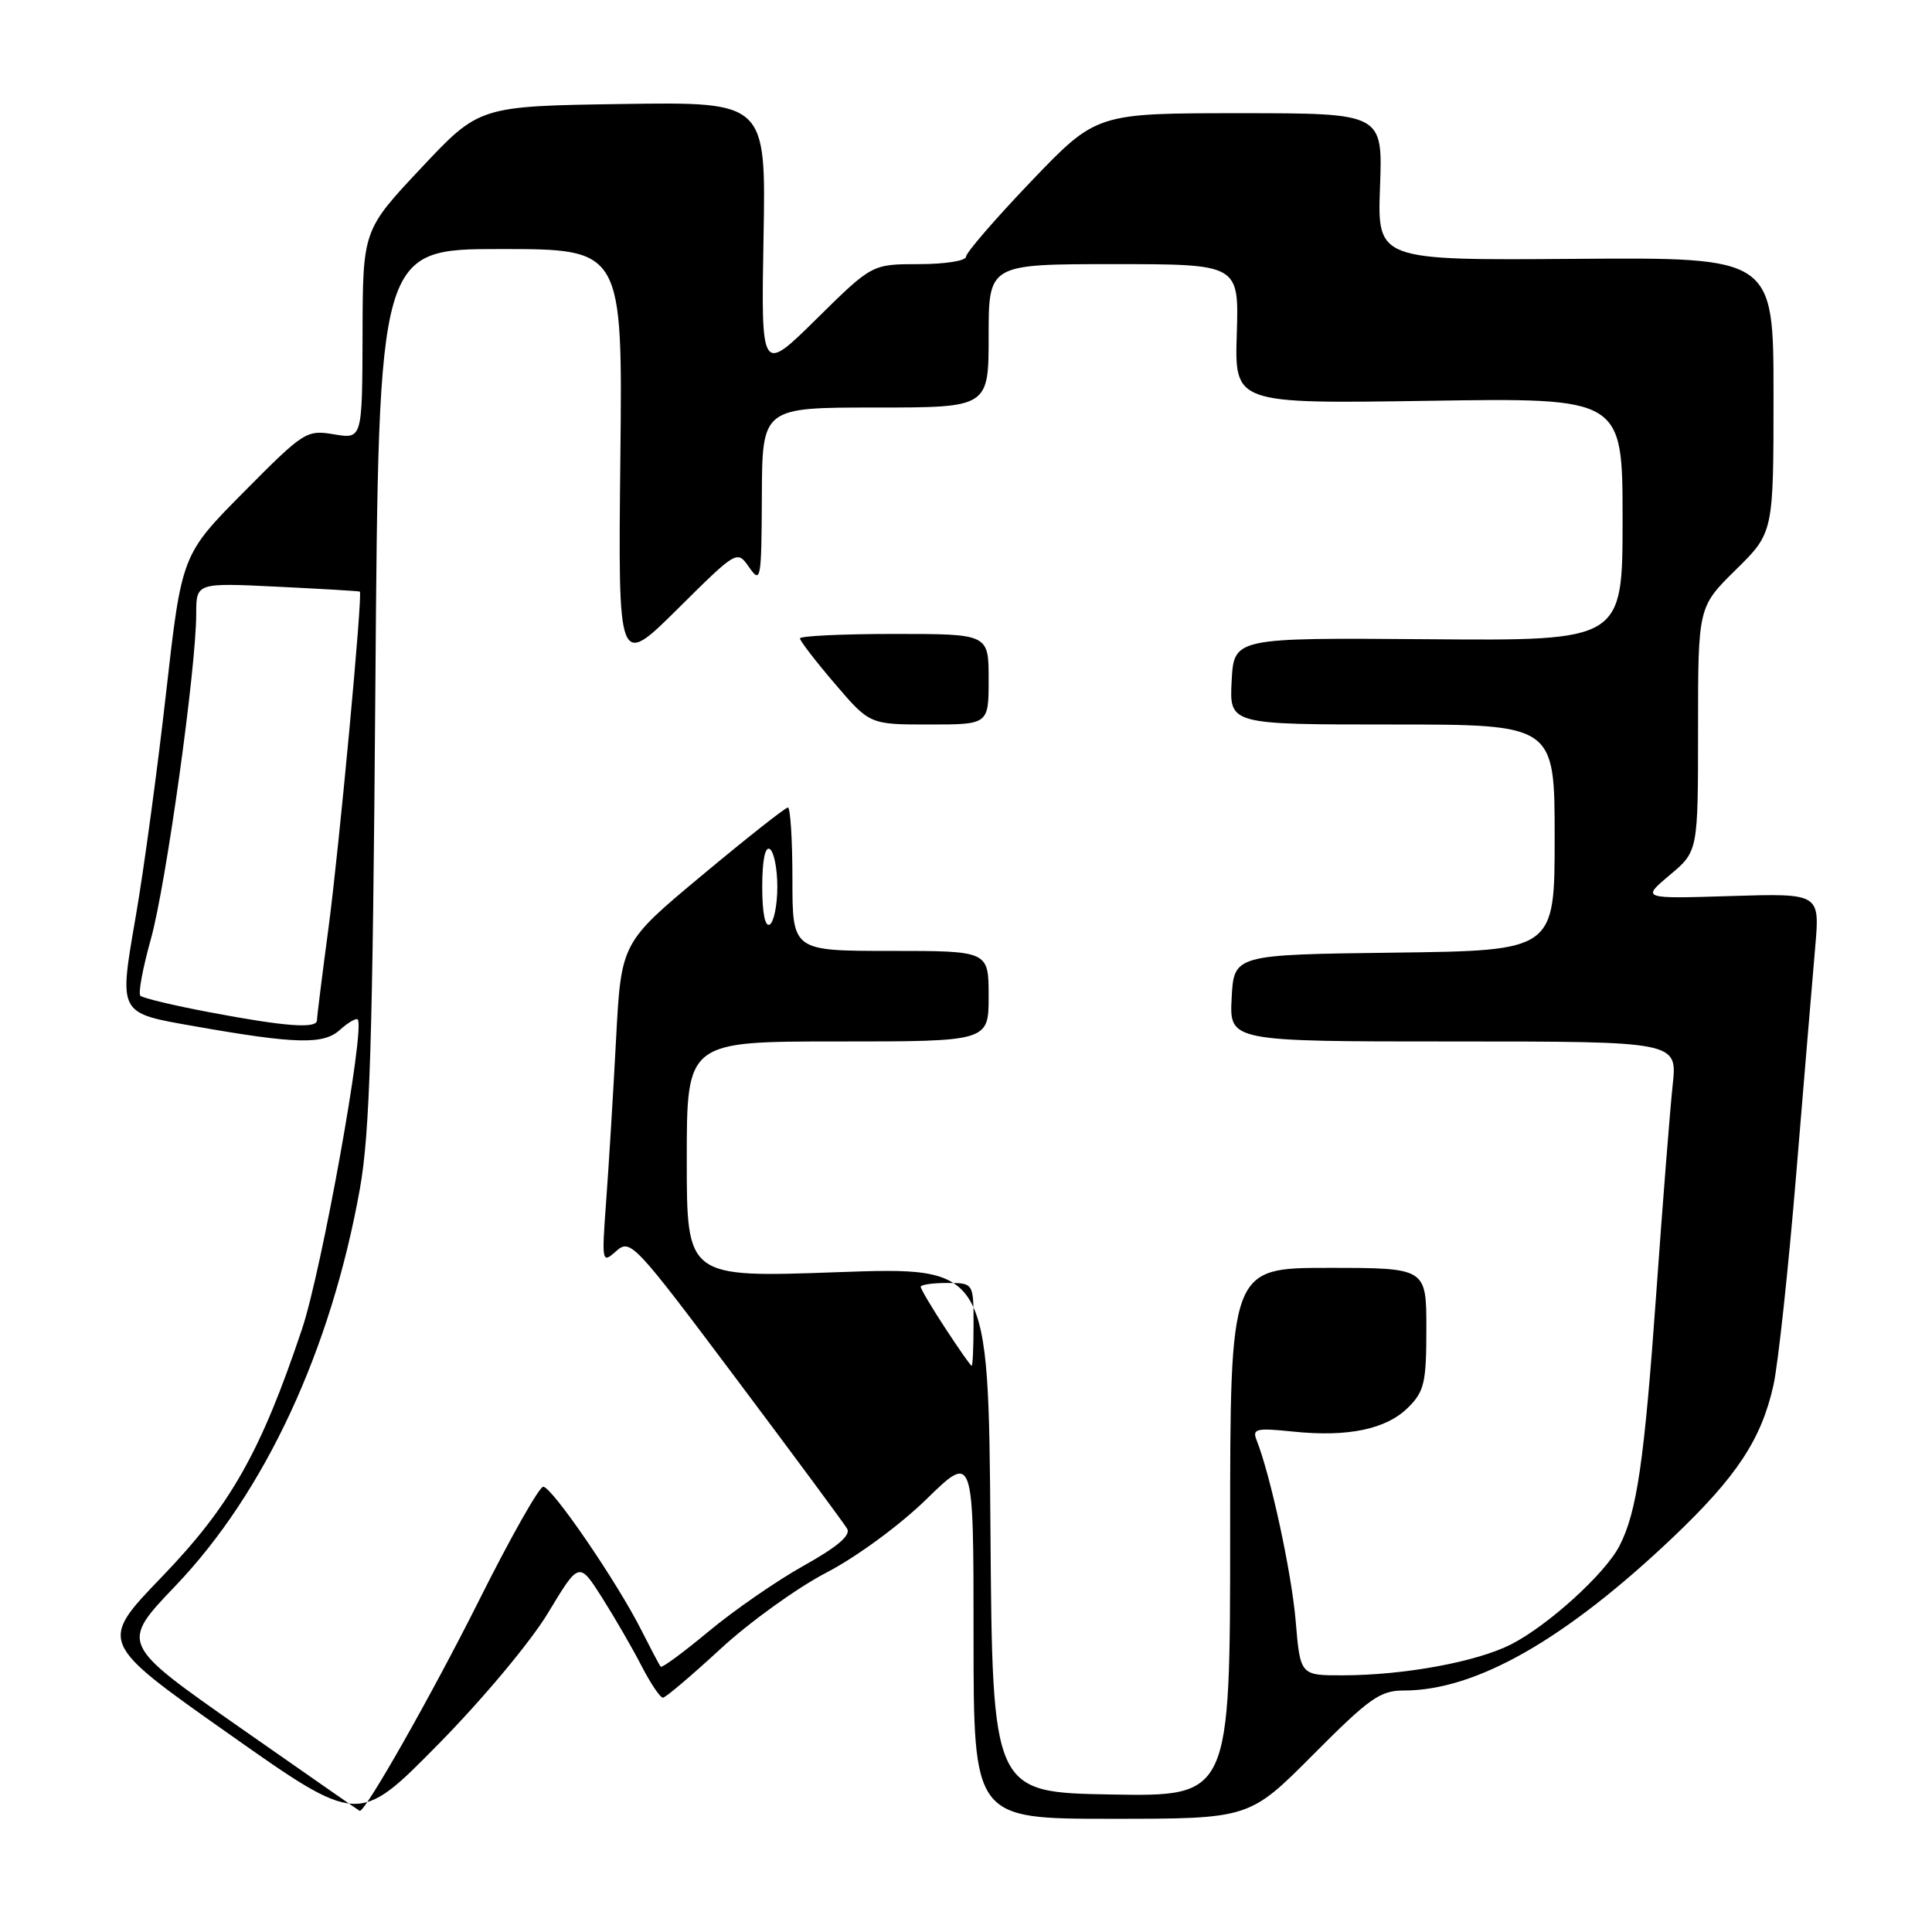 <?xml version="1.0" encoding="UTF-8" standalone="no"?>
<!DOCTYPE svg PUBLIC "-//W3C//DTD SVG 1.1//EN" "http://www.w3.org/Graphics/SVG/1.1/DTD/svg11.dtd" >
<svg xmlns="http://www.w3.org/2000/svg" xmlns:xlink="http://www.w3.org/1999/xlink" version="1.1" viewBox="0 0 256 256">
 <g >
 <path fill="currentColor"
d=" M 72.63 213.70 C 76.73 206.90 76.73 206.90 79.78 211.70 C 81.45 214.34 83.81 218.41 85.01 220.75 C 86.22 223.09 87.49 224.98 87.85 224.95 C 88.21 224.93 91.65 222.01 95.50 218.46 C 99.35 214.91 105.65 210.38 109.50 208.38 C 113.47 206.32 119.20 202.12 122.75 198.66 C 129.00 192.56 129.00 192.56 129.00 216.78 C 129.00 241.00 129.00 241.00 147.27 241.00 C 165.54 241.00 165.54 241.00 174.00 232.50 C 181.48 224.98 182.87 224.00 186.05 224.00 C 195.57 224.00 207.40 217.26 221.67 203.71 C 230.11 195.69 233.39 190.73 234.99 183.55 C 235.60 180.83 236.96 168.23 238.01 155.55 C 239.06 142.87 240.19 129.32 240.53 125.43 C 241.14 118.37 241.14 118.37 229.32 118.73 C 217.50 119.10 217.50 119.10 221.25 115.95 C 225.00 112.81 225.00 112.81 225.00 96.62 C 225.00 80.42 225.00 80.42 230.00 75.50 C 235.00 70.58 235.00 70.58 235.00 52.34 C 235.00 34.10 235.00 34.10 208.75 34.30 C 182.50 34.50 182.50 34.50 182.86 24.75 C 183.22 15.00 183.22 15.00 164.25 15.00 C 145.28 15.00 145.28 15.00 136.64 24.02 C 131.89 28.99 128.00 33.49 128.00 34.02 C 128.00 34.56 125.20 35.00 121.77 35.00 C 115.55 35.00 115.55 35.00 108.20 42.25 C 100.85 49.50 100.85 49.50 101.17 31.50 C 101.50 13.50 101.50 13.50 82.50 13.78 C 63.50 14.06 63.50 14.06 55.79 22.28 C 48.07 30.50 48.07 30.50 48.04 44.34 C 48.00 58.18 48.00 58.18 44.25 57.55 C 40.60 56.94 40.27 57.16 32.29 65.21 C 24.08 73.50 24.08 73.50 22.00 91.86 C 20.86 101.96 19.06 115.24 18.00 121.36 C 15.74 134.48 15.59 134.19 25.82 135.99 C 39.16 138.34 42.86 138.44 45.02 136.48 C 46.12 135.49 47.19 134.86 47.40 135.09 C 48.42 136.16 42.64 168.29 40.02 176.10 C 34.56 192.40 30.53 199.52 21.43 208.96 C 13.10 217.61 13.10 217.61 30.30 229.73 C 47.50 241.86 47.50 241.86 58.02 231.18 C 63.96 225.15 70.32 217.54 72.63 213.70 Z  M 31.71 228.85 C 15.92 217.80 15.92 217.80 23.26 210.12 C 35.11 197.72 43.85 178.90 47.68 157.56 C 49.01 150.12 49.38 138.20 49.74 90.75 C 50.18 33.00 50.18 33.00 66.34 33.00 C 82.50 33.00 82.50 33.00 82.20 60.75 C 81.90 88.50 81.90 88.50 89.79 80.69 C 97.67 72.87 97.67 72.87 99.28 75.19 C 100.81 77.37 100.90 76.85 100.95 65.75 C 101.00 54.00 101.00 54.00 116.00 54.00 C 131.00 54.00 131.00 54.00 131.00 44.50 C 131.00 35.00 131.00 35.00 147.58 35.00 C 164.17 35.00 164.17 35.00 163.88 44.25 C 163.59 53.50 163.59 53.50 189.29 53.11 C 215.00 52.71 215.00 52.71 215.00 68.81 C 215.00 84.91 215.00 84.91 189.25 84.70 C 163.50 84.50 163.50 84.50 163.20 90.25 C 162.90 96.00 162.90 96.00 184.45 96.00 C 206.00 96.00 206.00 96.00 206.00 110.98 C 206.00 125.96 206.00 125.96 184.75 126.23 C 163.50 126.50 163.50 126.50 163.20 132.25 C 162.90 138.00 162.90 138.00 192.58 138.00 C 222.26 138.00 222.26 138.00 221.64 143.75 C 221.30 146.91 220.33 159.18 219.49 171.00 C 217.88 193.64 216.91 200.35 214.58 204.85 C 212.67 208.54 205.14 215.38 200.22 217.89 C 195.66 220.21 186.05 221.98 177.90 221.99 C 172.29 222.00 172.29 222.00 171.68 214.75 C 171.13 208.32 168.35 195.48 166.50 190.81 C 165.91 189.32 166.45 189.19 171.32 189.69 C 178.63 190.45 183.71 189.38 186.61 186.48 C 188.73 184.36 189.00 183.19 189.00 176.05 C 189.00 168.00 189.00 168.00 176.00 168.00 C 163.00 168.00 163.00 168.00 163.00 203.03 C 163.00 238.05 163.00 238.05 147.25 237.78 C 131.50 237.50 131.50 237.50 131.24 202.68 C 130.97 167.86 130.97 167.86 110.99 168.57 C 91.00 169.29 91.00 169.29 91.00 153.65 C 91.00 138.00 91.00 138.00 111.00 138.00 C 131.00 138.00 131.00 138.00 131.00 132.00 C 131.00 126.00 131.00 126.00 118.00 126.00 C 105.00 126.00 105.00 126.00 105.00 116.50 C 105.00 111.28 104.73 107.00 104.40 107.00 C 104.07 107.00 98.96 111.03 93.05 115.96 C 82.31 124.91 82.31 124.91 81.63 137.71 C 81.26 144.74 80.68 154.32 80.33 159.00 C 79.72 167.36 79.74 167.47 81.65 165.78 C 83.53 164.11 84.01 164.63 97.54 182.67 C 105.22 192.91 111.84 201.86 112.25 202.56 C 112.77 203.43 110.96 204.97 106.48 207.47 C 102.89 209.48 97.24 213.39 93.91 216.16 C 90.58 218.93 87.72 221.04 87.55 220.85 C 87.38 220.66 86.23 218.47 84.98 216.00 C 81.78 209.64 73.13 197.00 71.98 197.00 C 71.45 197.00 67.59 203.82 63.42 212.17 C 57.19 224.60 48.35 240.18 47.66 239.95 C 47.57 239.92 40.39 234.92 31.71 228.85 Z  M 131.00 90.00 C 131.00 84.00 131.00 84.00 118.50 84.00 C 111.62 84.00 106.00 84.27 106.00 84.59 C 106.00 84.92 108.08 87.62 110.62 90.59 C 115.24 96.00 115.24 96.00 123.12 96.00 C 131.00 96.00 131.00 96.00 131.00 90.00 Z  M 125.25 175.99 C 123.46 173.26 122.00 170.79 122.00 170.51 C 122.00 170.23 123.58 170.00 125.50 170.00 C 129.00 170.00 129.00 170.00 129.00 175.50 C 129.00 178.53 128.89 180.99 128.75 180.98 C 128.61 180.97 127.04 178.73 125.25 175.99 Z  M 27.83 134.14 C 23.05 133.24 18.90 132.25 18.60 131.94 C 18.29 131.63 18.92 128.26 19.99 124.44 C 22.00 117.24 25.99 88.61 26.00 81.36 C 26.00 77.22 26.00 77.22 36.75 77.74 C 42.66 78.03 47.58 78.32 47.68 78.39 C 48.08 78.68 44.94 112.33 43.53 122.94 C 42.69 129.23 42.00 134.74 42.00 135.19 C 42.00 136.34 37.81 136.03 27.83 134.14 Z  M 101.00 117.50 C 101.00 114.01 101.38 112.12 102.00 112.50 C 102.55 112.84 103.00 115.09 103.00 117.50 C 103.00 119.91 102.55 122.16 102.00 122.50 C 101.38 122.88 101.00 120.99 101.00 117.50 Z "/>
</g>
</svg>